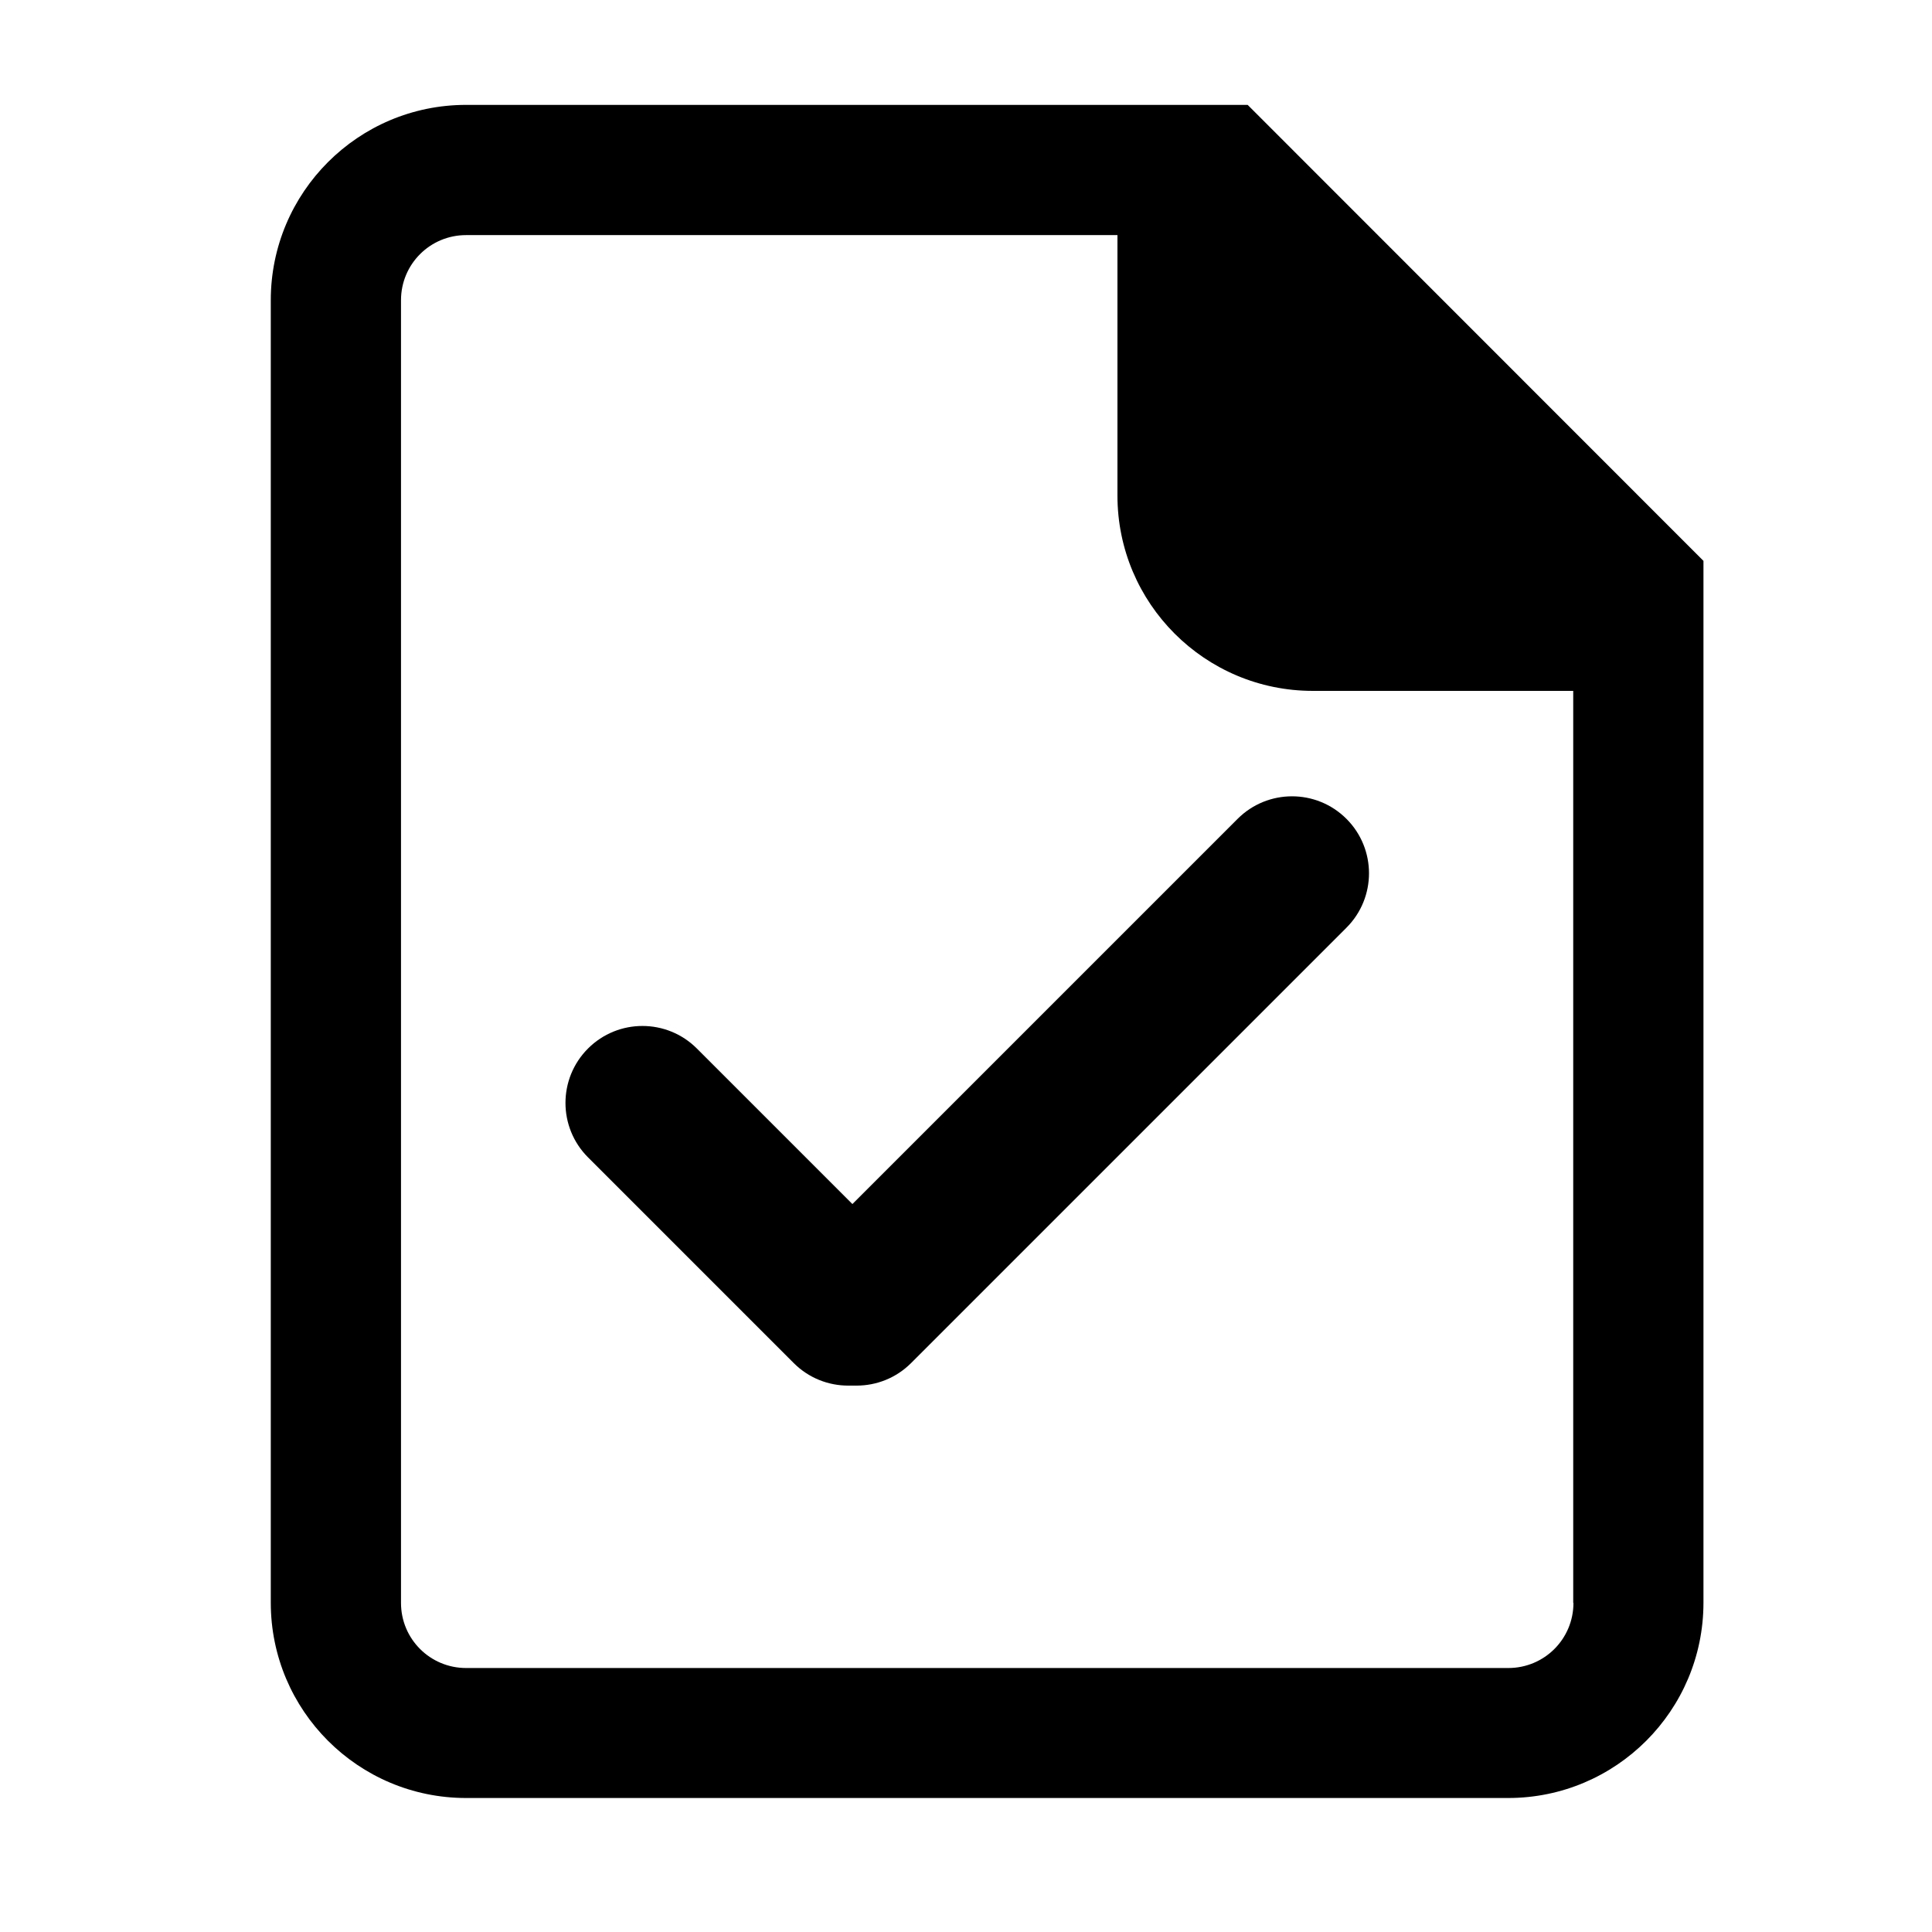<?xml version="1.0" standalone="no"?><!DOCTYPE svg PUBLIC "-//W3C//DTD SVG 1.1//EN" "http://www.w3.org/Graphics/SVG/1.1/DTD/svg11.dtd"><svg t="1600600286420" class="icon" viewBox="0 0 1024 1024" version="1.1" xmlns="http://www.w3.org/2000/svg" p-id="556" xmlns:xlink="http://www.w3.org/1999/xlink" width="200" height="200"><defs><style type="text/css"></style></defs><path d="M661.29 55.59H247.05c-57.17 0-103.53 46.36-103.53 103.53v690.33c0 57.17 46.36 103.53 103.53 103.53h552.29c57.17 0 103.53-46.36 103.53-103.53V297.28L661.29 55.59z m172.67 793.98c0 19.1-15.41 34.51-34.51 34.51h-552.4c-19.1 0-34.51-15.41-34.51-34.51V159.12c0-19.1 15.41-34.51 34.51-34.51h345.22v138.04c0 57.17 46.36 103.53 103.53 103.53h138.04v483.38h0.12z" p-id="557"></path><path d="M425.21 664.76l230.75-230.75c15.93-15.93 41.76-15.93 57.69 0s15.93 41.76 0 57.69L482.9 722.45c-15.93 15.93-41.76 15.93-57.69 0s-15.93-41.76 0-57.69z" p-id="558"></path><path d="M420.69 722.45L311.66 613.42c-15.93-15.93-15.93-41.76 0-57.69s41.76-15.93 57.69 0l109.03 109.03c15.93 15.93 15.93 41.76 0 57.69-15.94 15.93-41.76 15.93-57.69 0z" p-id="559"></path></svg>